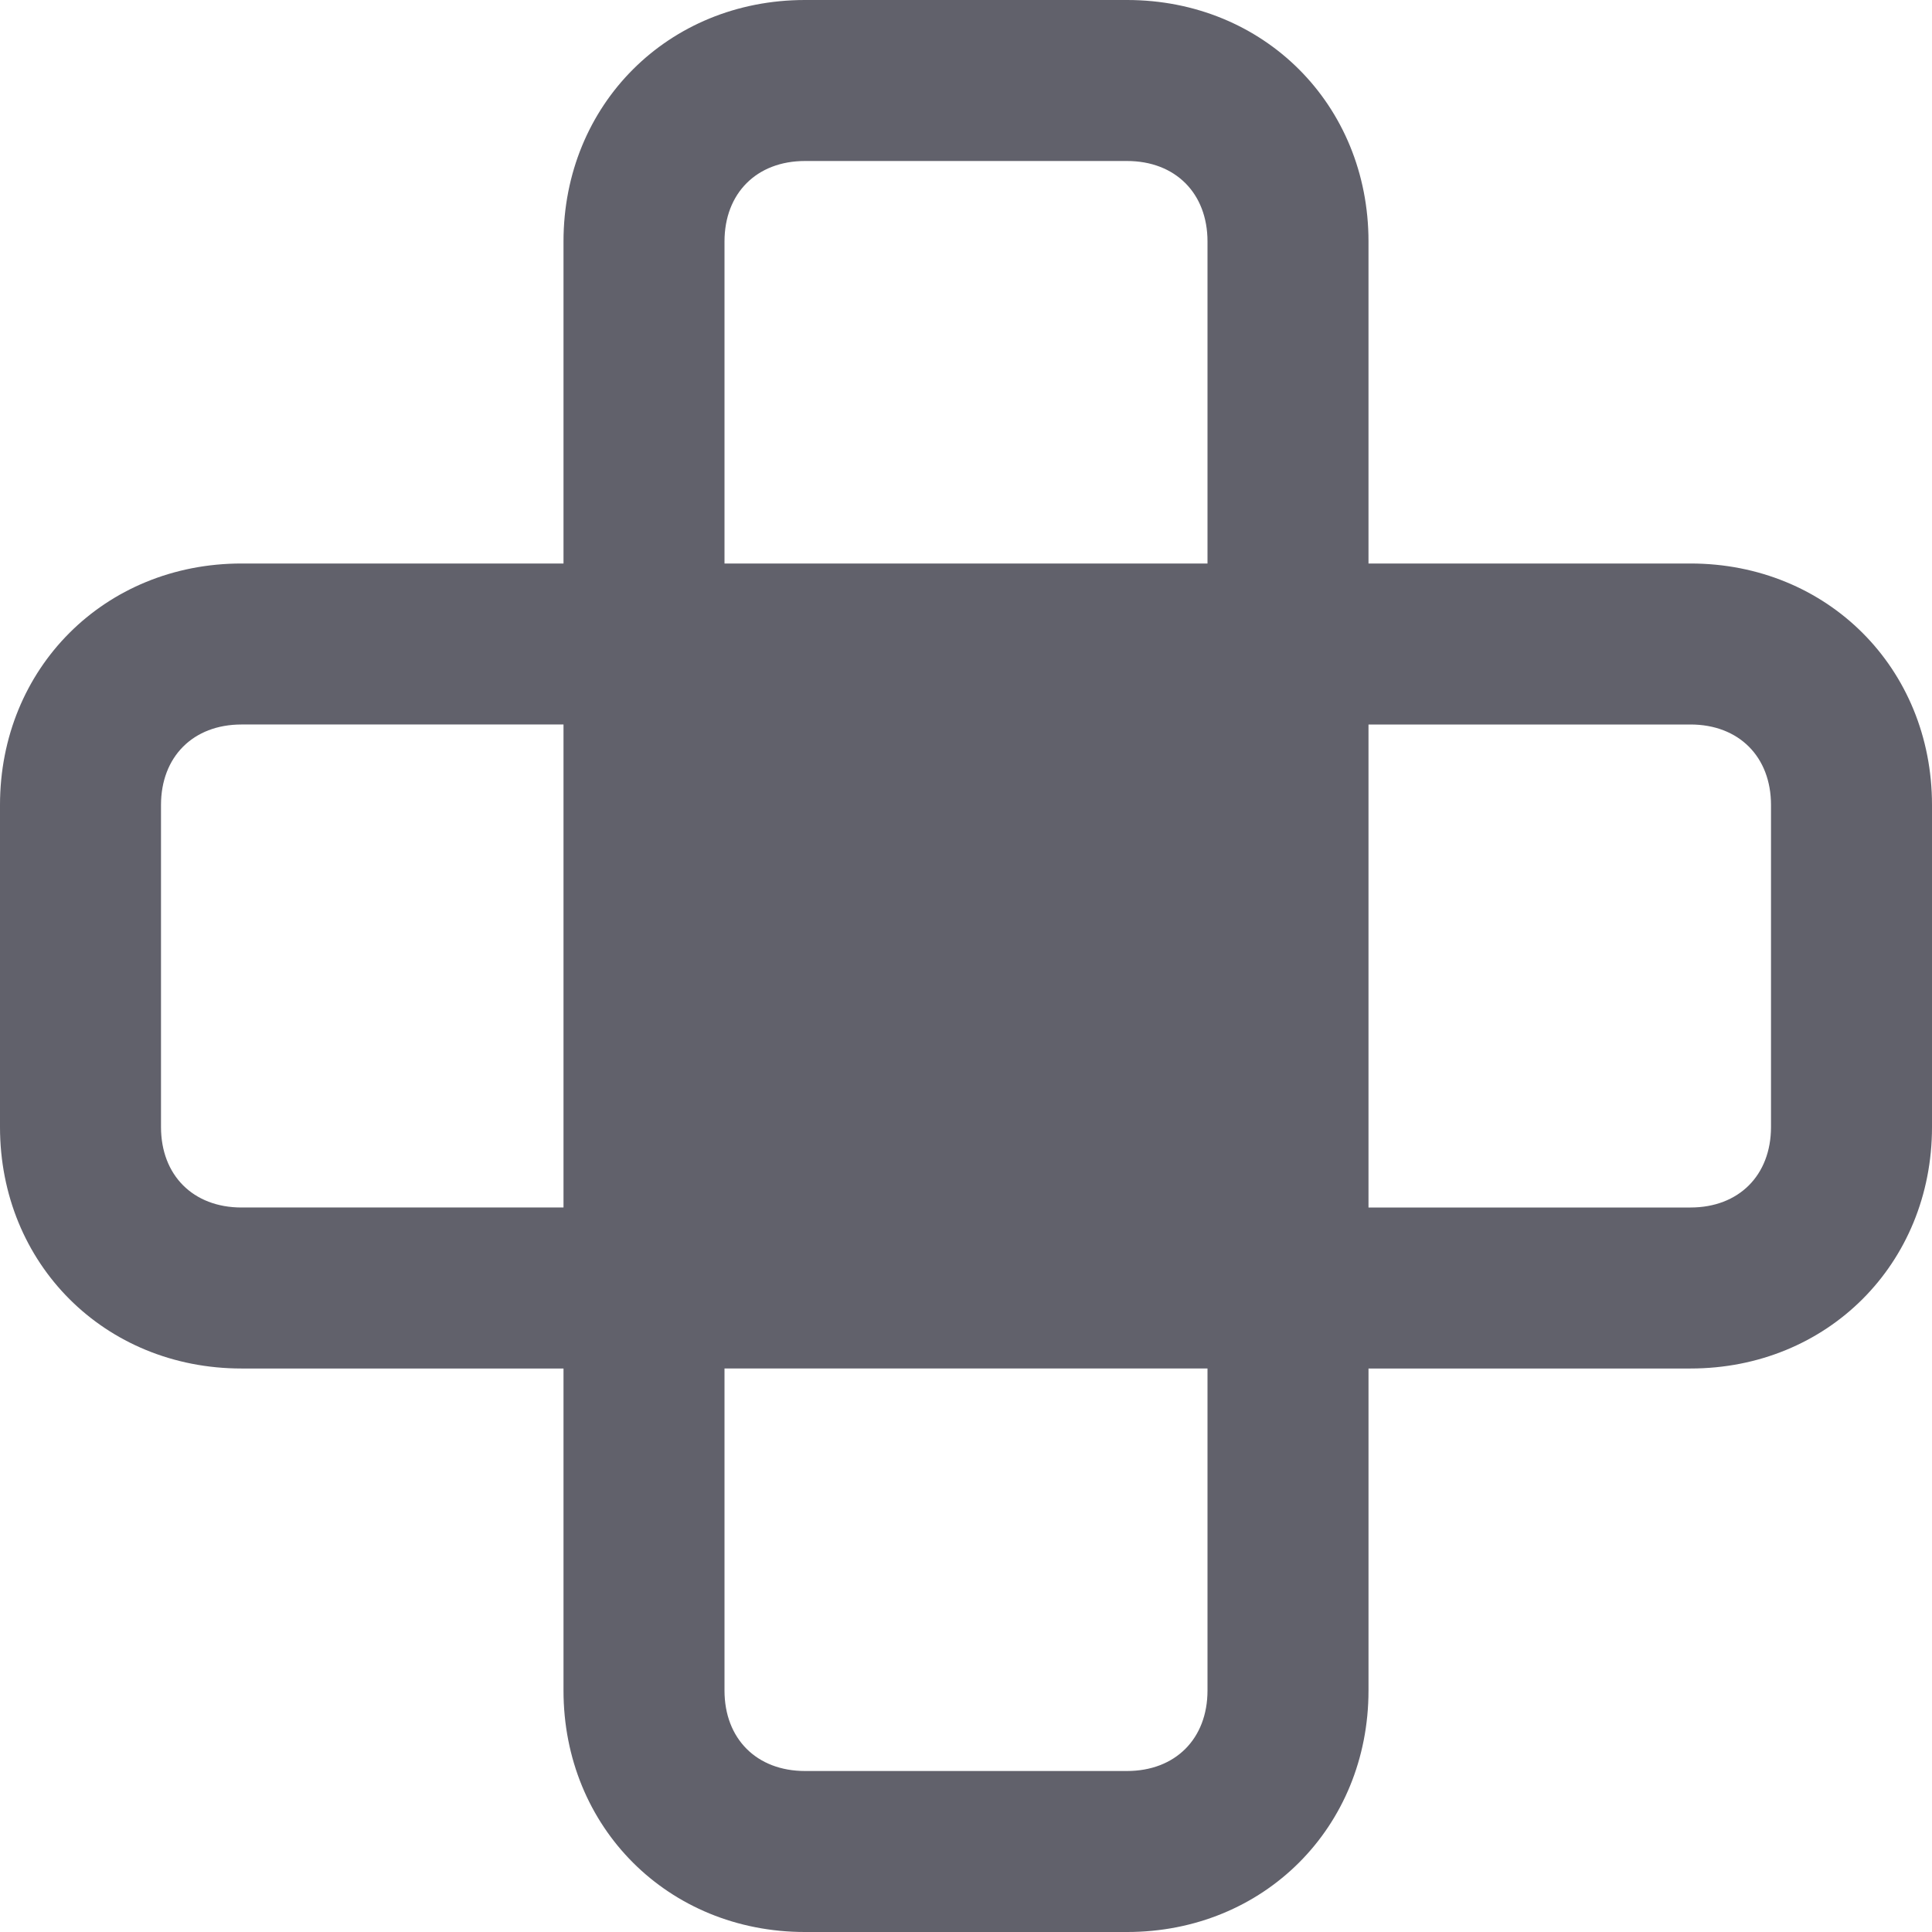 <svg xmlns="http://www.w3.org/2000/svg" height="24" width="24" viewBox="0 0 24 24"><path fill="#61616b" d="M21,7h-4V3c0-1.7-1.3-3-3-3h-4C8.3,0,7,1.3,7,3v4H3c-1.7,0-3,1.3-3,3v4c0,1.7,1.3,3,3,3h4v4c0,1.7,1.3,3,3,3 h4c1.7,0,3-1.3,3-3v-4h4c1.7,0,3-1.3,3-3v-4C24,8.3,22.7,7,21,7z M9,3c0-0.6,0.4-1,1-1h4c0.6,0,1,0.4,1,1v4H9V3z M3,15 c-0.6,0-1-0.4-1-1v-4c0-0.6,0.4-1,1-1h4v6H3z M15,21c0,0.6-0.4,1-1,1h-4c-0.6,0-1-0.4-1-1v-4h6V21z M22,14c0,0.6-0.4,1-1,1h-4V9h4 c0.6,0,1,0.4,1,1V14z"></path></svg>
